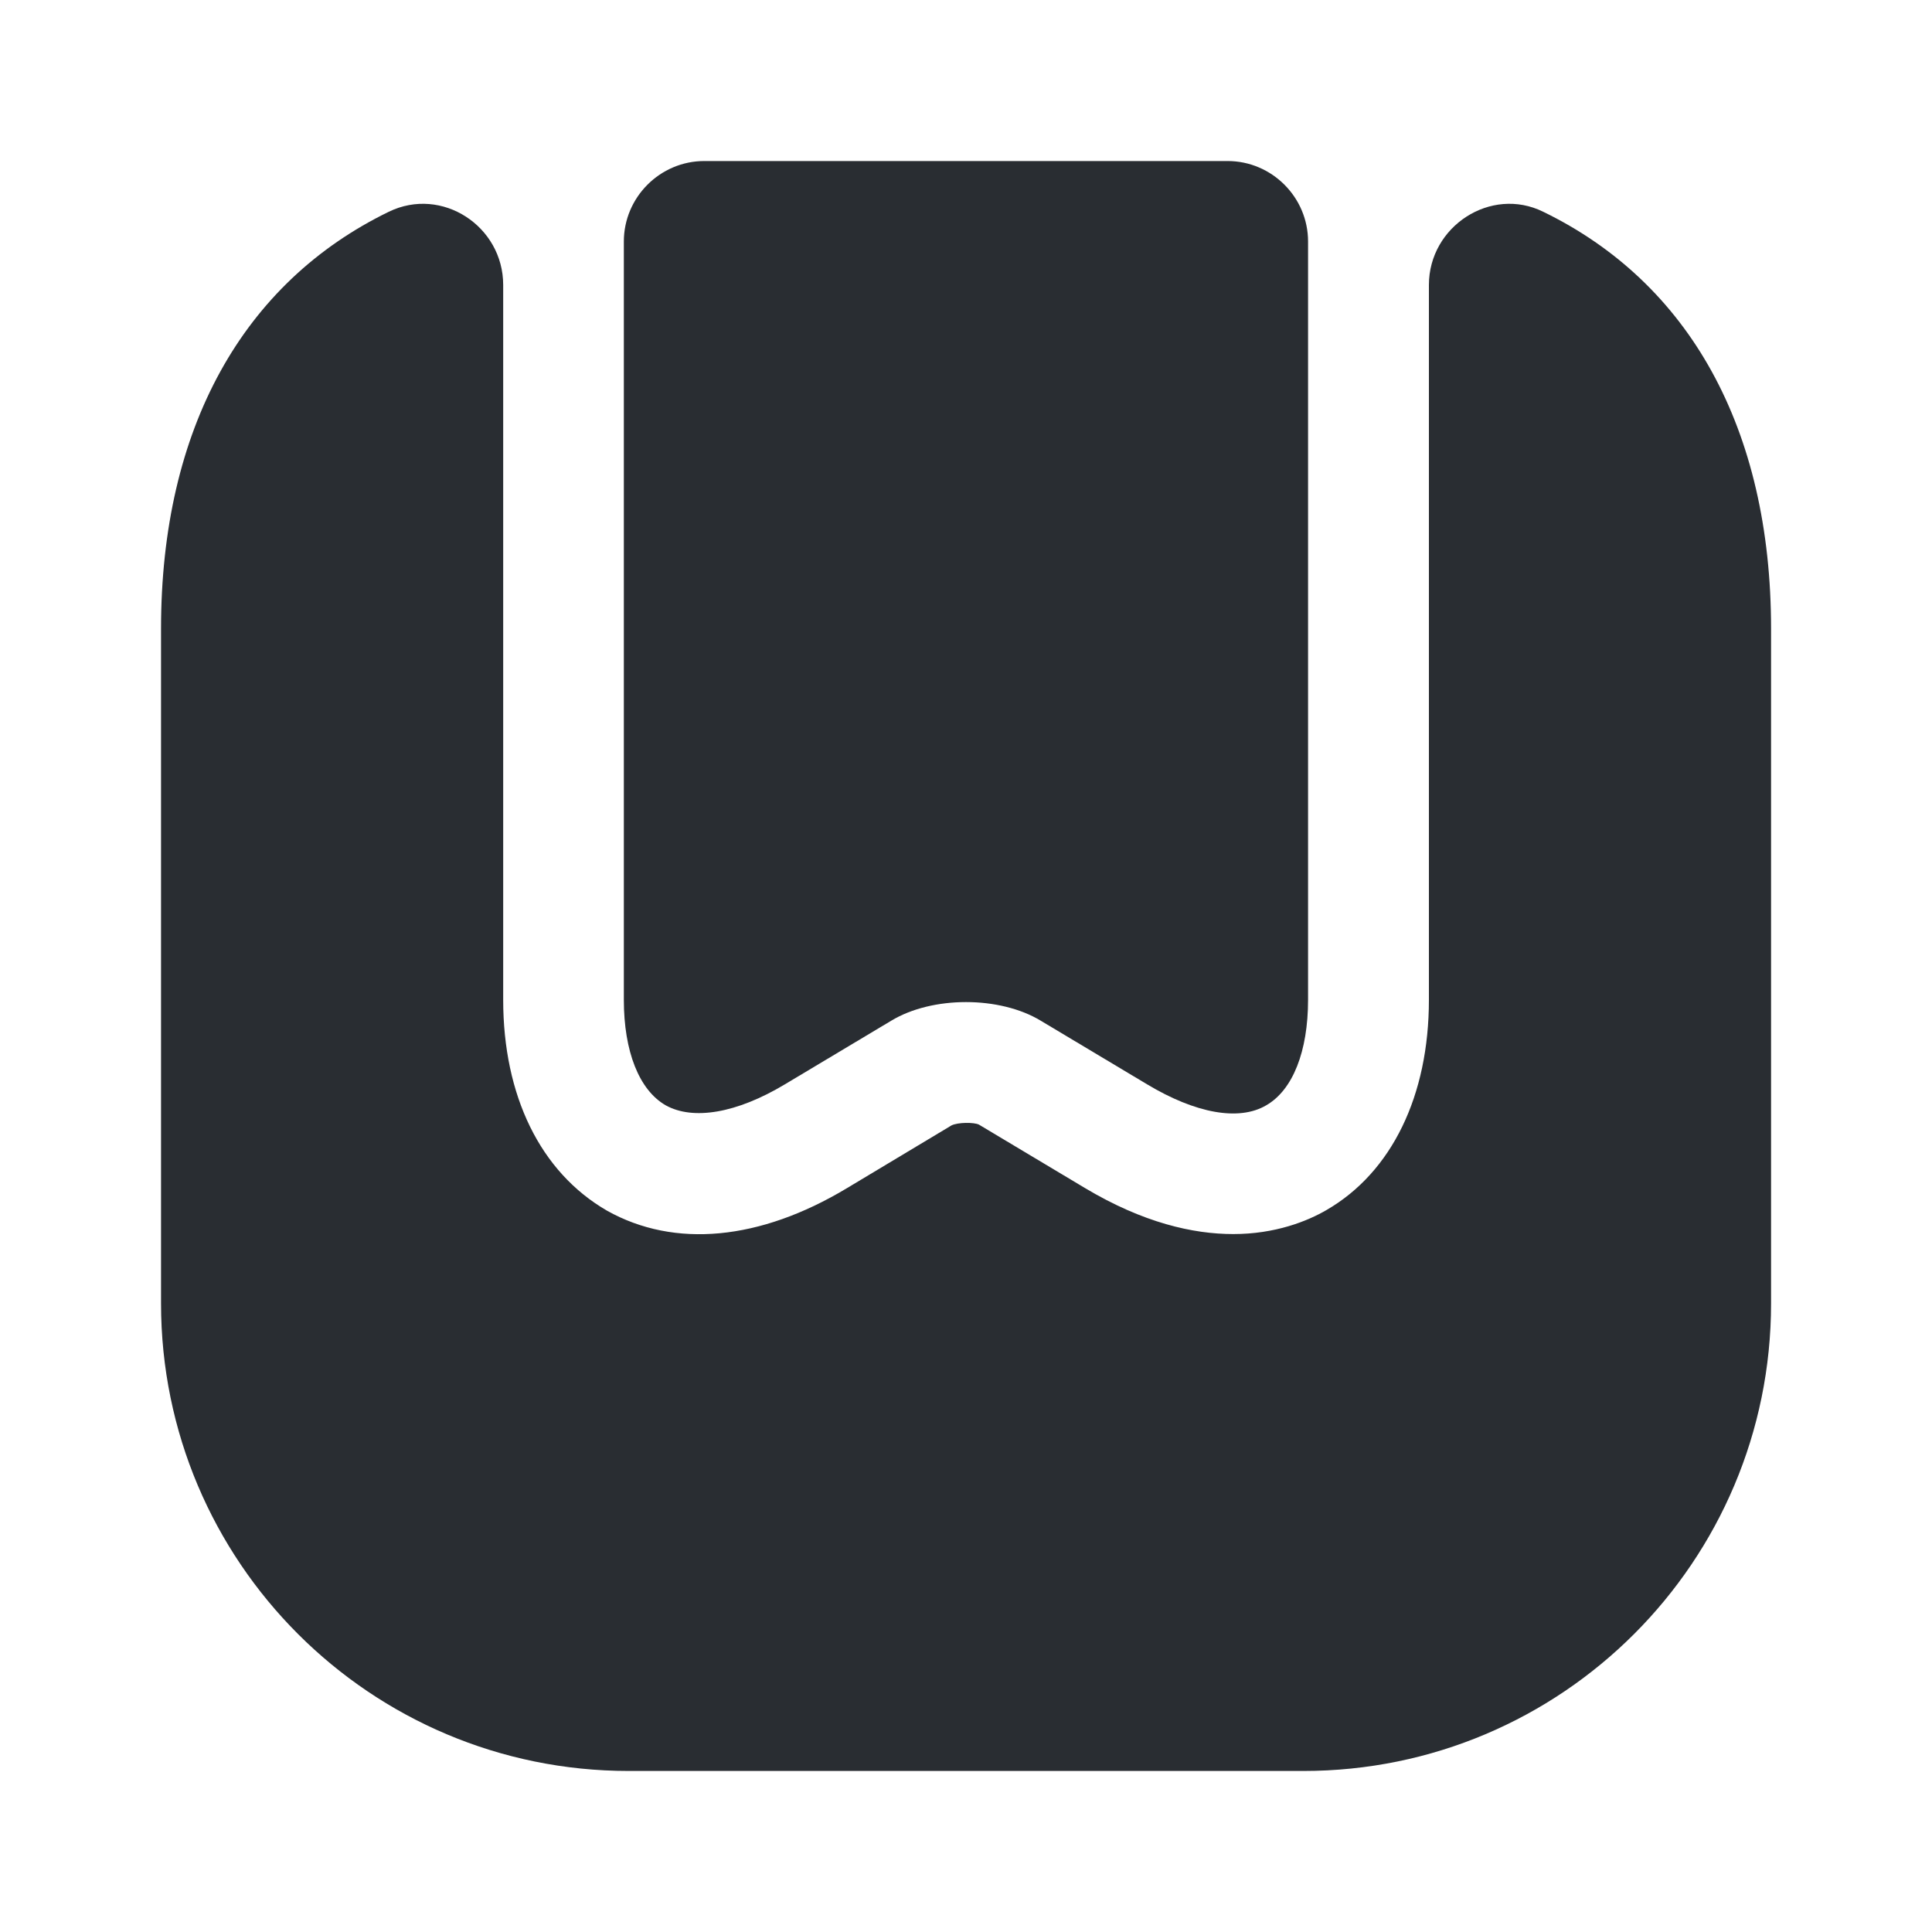<svg width="20" height="20" viewBox="0 0 20 20" fill="none" xmlns="http://www.w3.org/2000/svg">
<path d="M18.334 6.508V13.492C18.334 16.166 16.167 18.333 13.492 18.333H6.509C3.834 18.333 1.667 16.166 1.667 13.492V6.508C1.667 4.433 2.517 2.925 4.025 2.192C4.575 1.925 5.209 2.342 5.209 2.95V10.35C5.209 11.341 5.592 12.133 6.284 12.533C6.984 12.925 7.867 12.841 8.767 12.3L9.85 11.65C9.917 11.617 10.084 11.617 10.134 11.642L11.234 12.3C11.834 12.658 12.35 12.775 12.767 12.775C13.2 12.775 13.534 12.642 13.734 12.525C14.409 12.133 14.792 11.341 14.792 10.35V2.95C14.792 2.342 15.434 1.925 15.975 2.192C17.484 2.925 18.334 4.433 18.334 6.508Z" fill="#292D32"/>
<path d="M12.708 1.667C13.166 1.667 13.541 2.042 13.541 2.5V10.35C13.541 10.884 13.383 11.284 13.108 11.442C12.825 11.609 12.375 11.525 11.875 11.225L10.775 10.567C10.35 10.309 9.65 10.309 9.225 10.567L8.125 11.225C7.625 11.525 7.175 11.6 6.891 11.442C6.616 11.284 6.458 10.884 6.458 10.35V2.5C6.458 2.042 6.833 1.667 7.291 1.667H12.708Z" fill="#292D32"/>
</svg>
